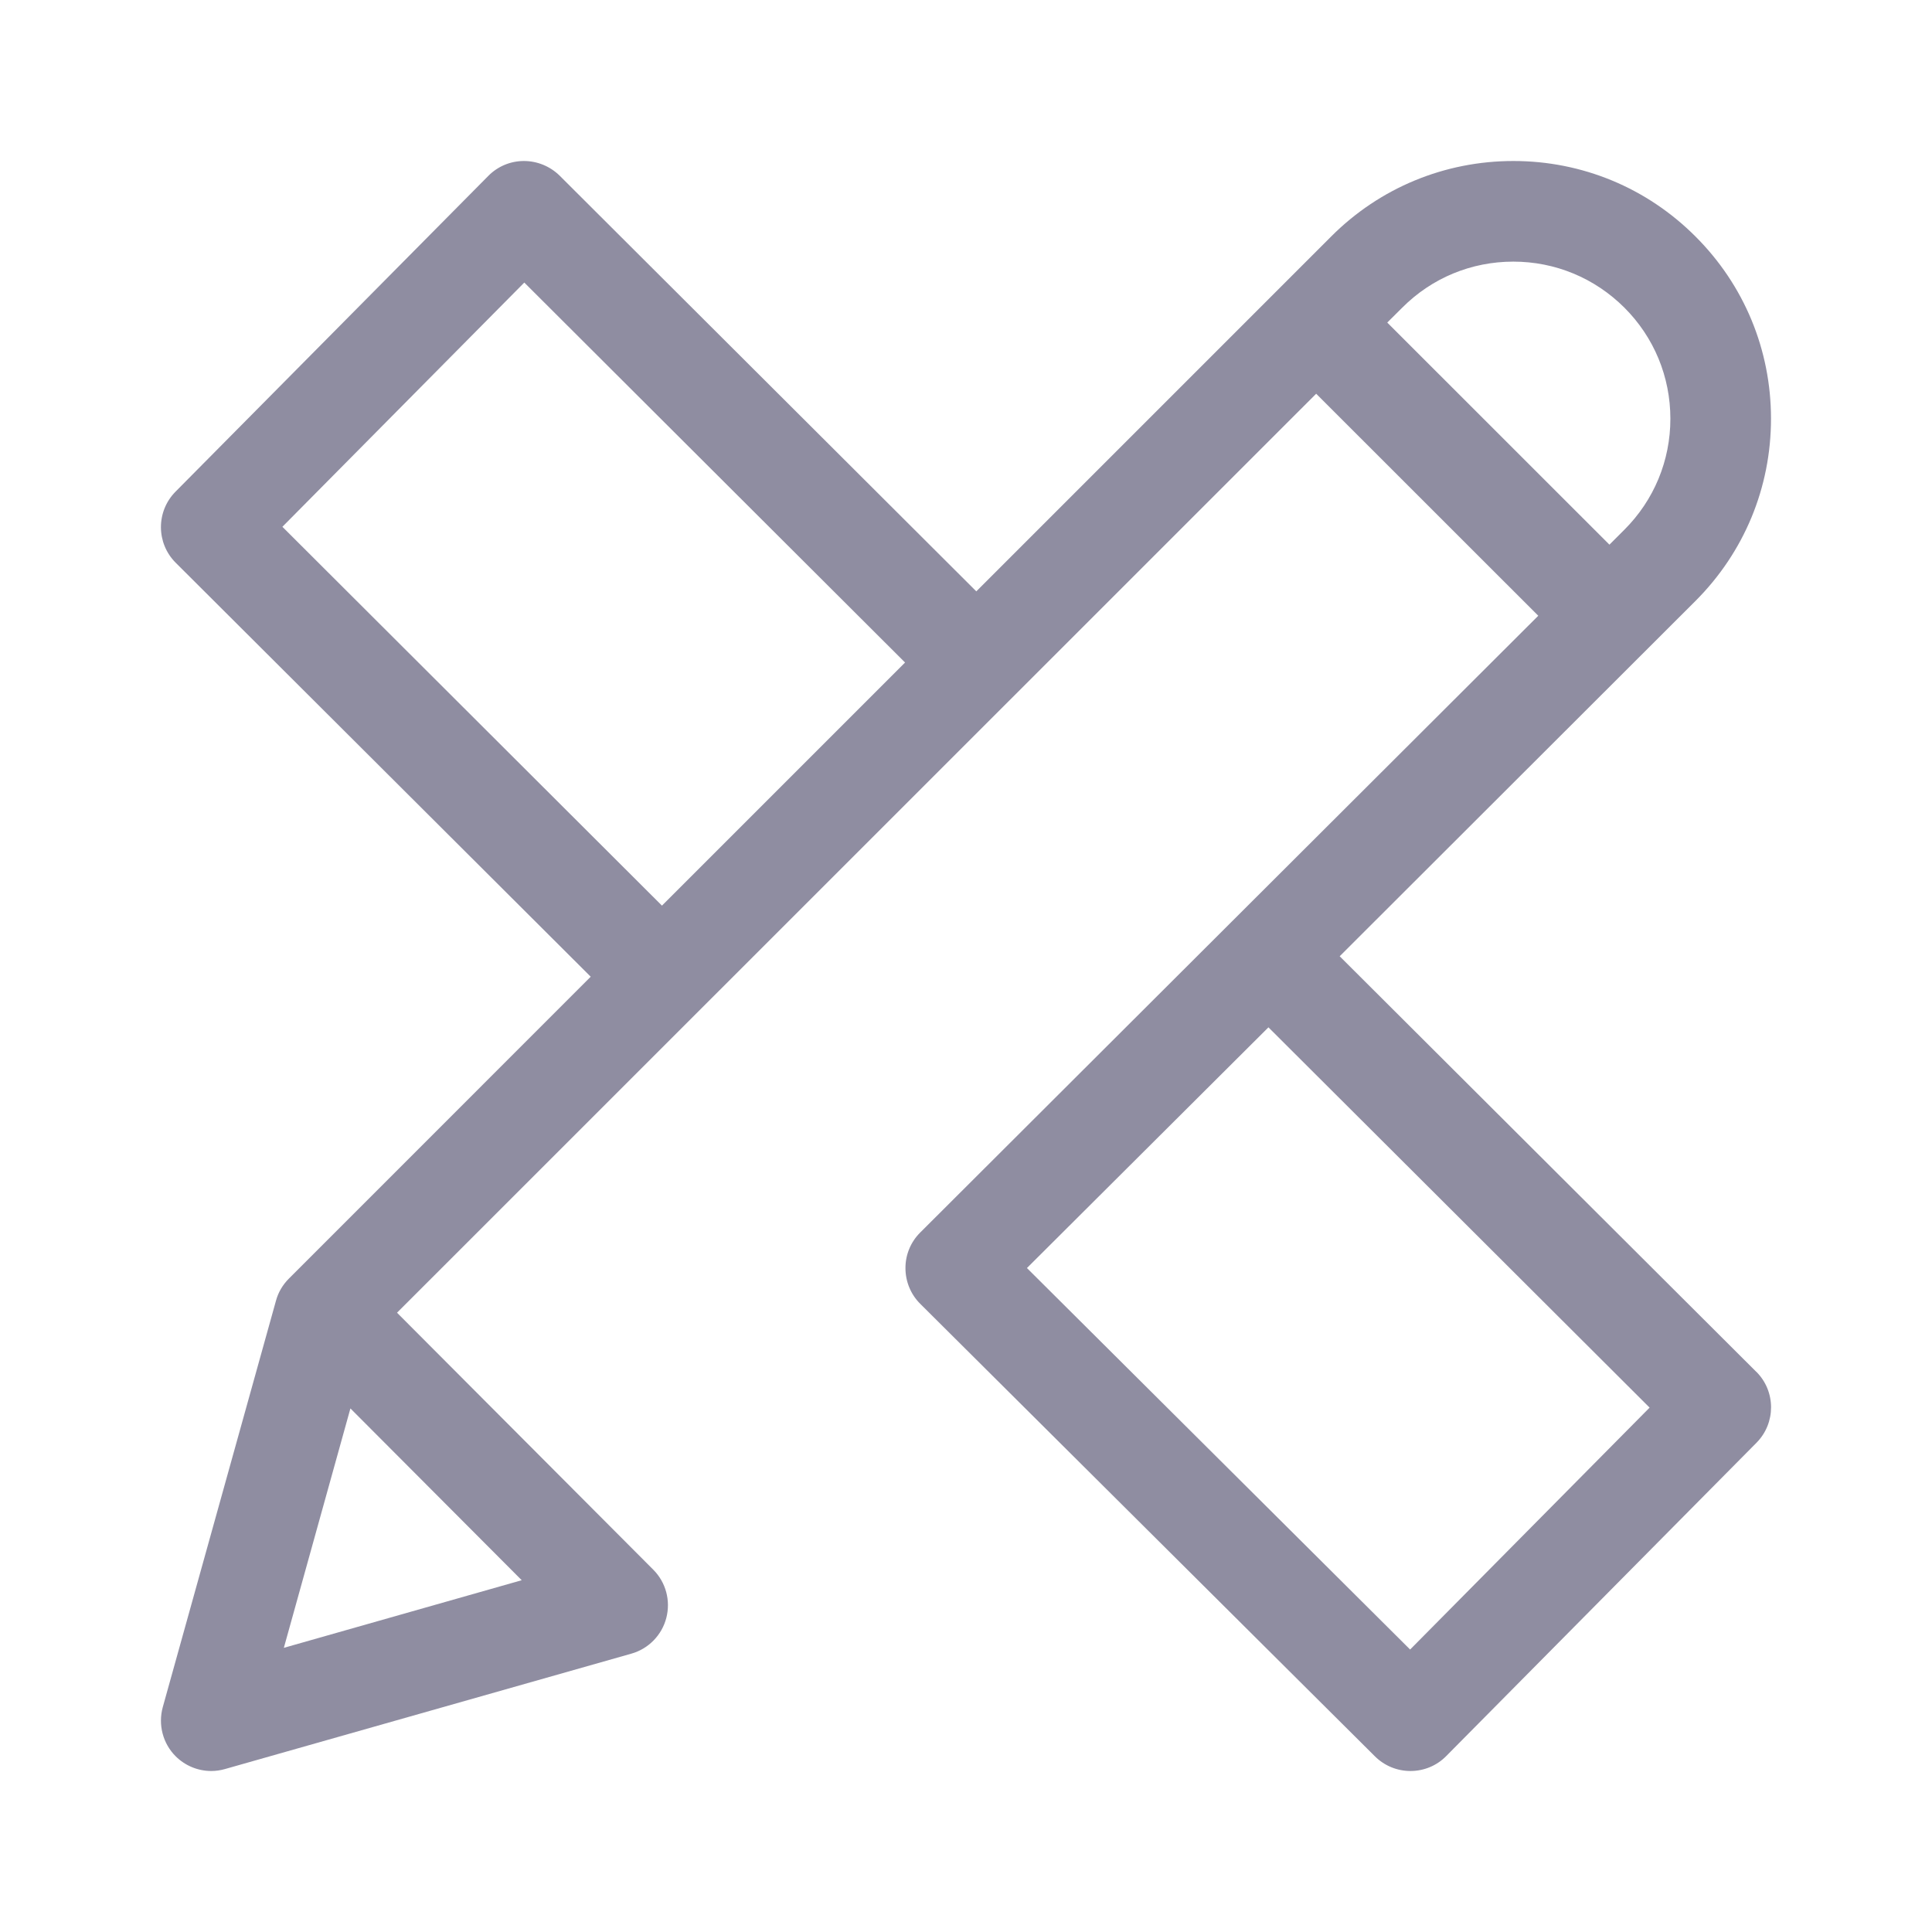 <svg xmlns="http://www.w3.org/2000/svg" width="24" height="24" viewBox="0 0 24 24">
    <g fill="none" fill-rule="evenodd">
        <g fill="#8F8DA1">
            <path d="M21.816 17.04l-5.174-5.161 4.42-4.414c.605-.605.938-1.409.938-2.264 0-.855-.333-1.659-.938-2.263C20.458 2.333 19.654 2 18.8 2s-1.66.333-2.264.938l-4.408 4.408-5.176-5.164C6.833 2.065 6.673 2 6.508 2c-.167 0-.326.067-.442.185L2.18 6.108c-.242.245-.241.64.003.883l5.155 5.142-3.75 3.751c-.077.077-.132.171-.16.275l-1.406 5.048c-.06.218.001.452.161.611.119.118.278.182.441.182.057 0 .114-.008.17-.024l5.05-1.434c.212-.06.378-.23.433-.443.056-.215-.005-.443-.162-.6l-3.183-3.192L16.35 4.891l2.759 2.758-7.678 7.662c-.118.117-.184.277-.183.443 0 .166.066.326.184.443l5.649 5.622c.117.116.275.181.44.181.169 0 .328-.067.444-.185l3.855-3.893c.242-.244.241-.64-.003-.882zM6.481 19.63l-2.955.84.827-2.974 2.128 2.134zm1.742-8.38L3.508 6.544 6.513 3.51l4.73 4.72-3.02 3.02zm9.01-7.243l.186-.185c.368-.369.858-.572 1.38-.572.52 0 1.01.203 1.38.572.368.368.571.858.571 1.38 0 .52-.203 1.01-.571 1.378l-.186.186-2.76-2.759zm.284 16.484l-4.76-4.739 3-2.99 4.735 4.724-2.975 3.005z"/>
        </g>
    </g>
</svg>
